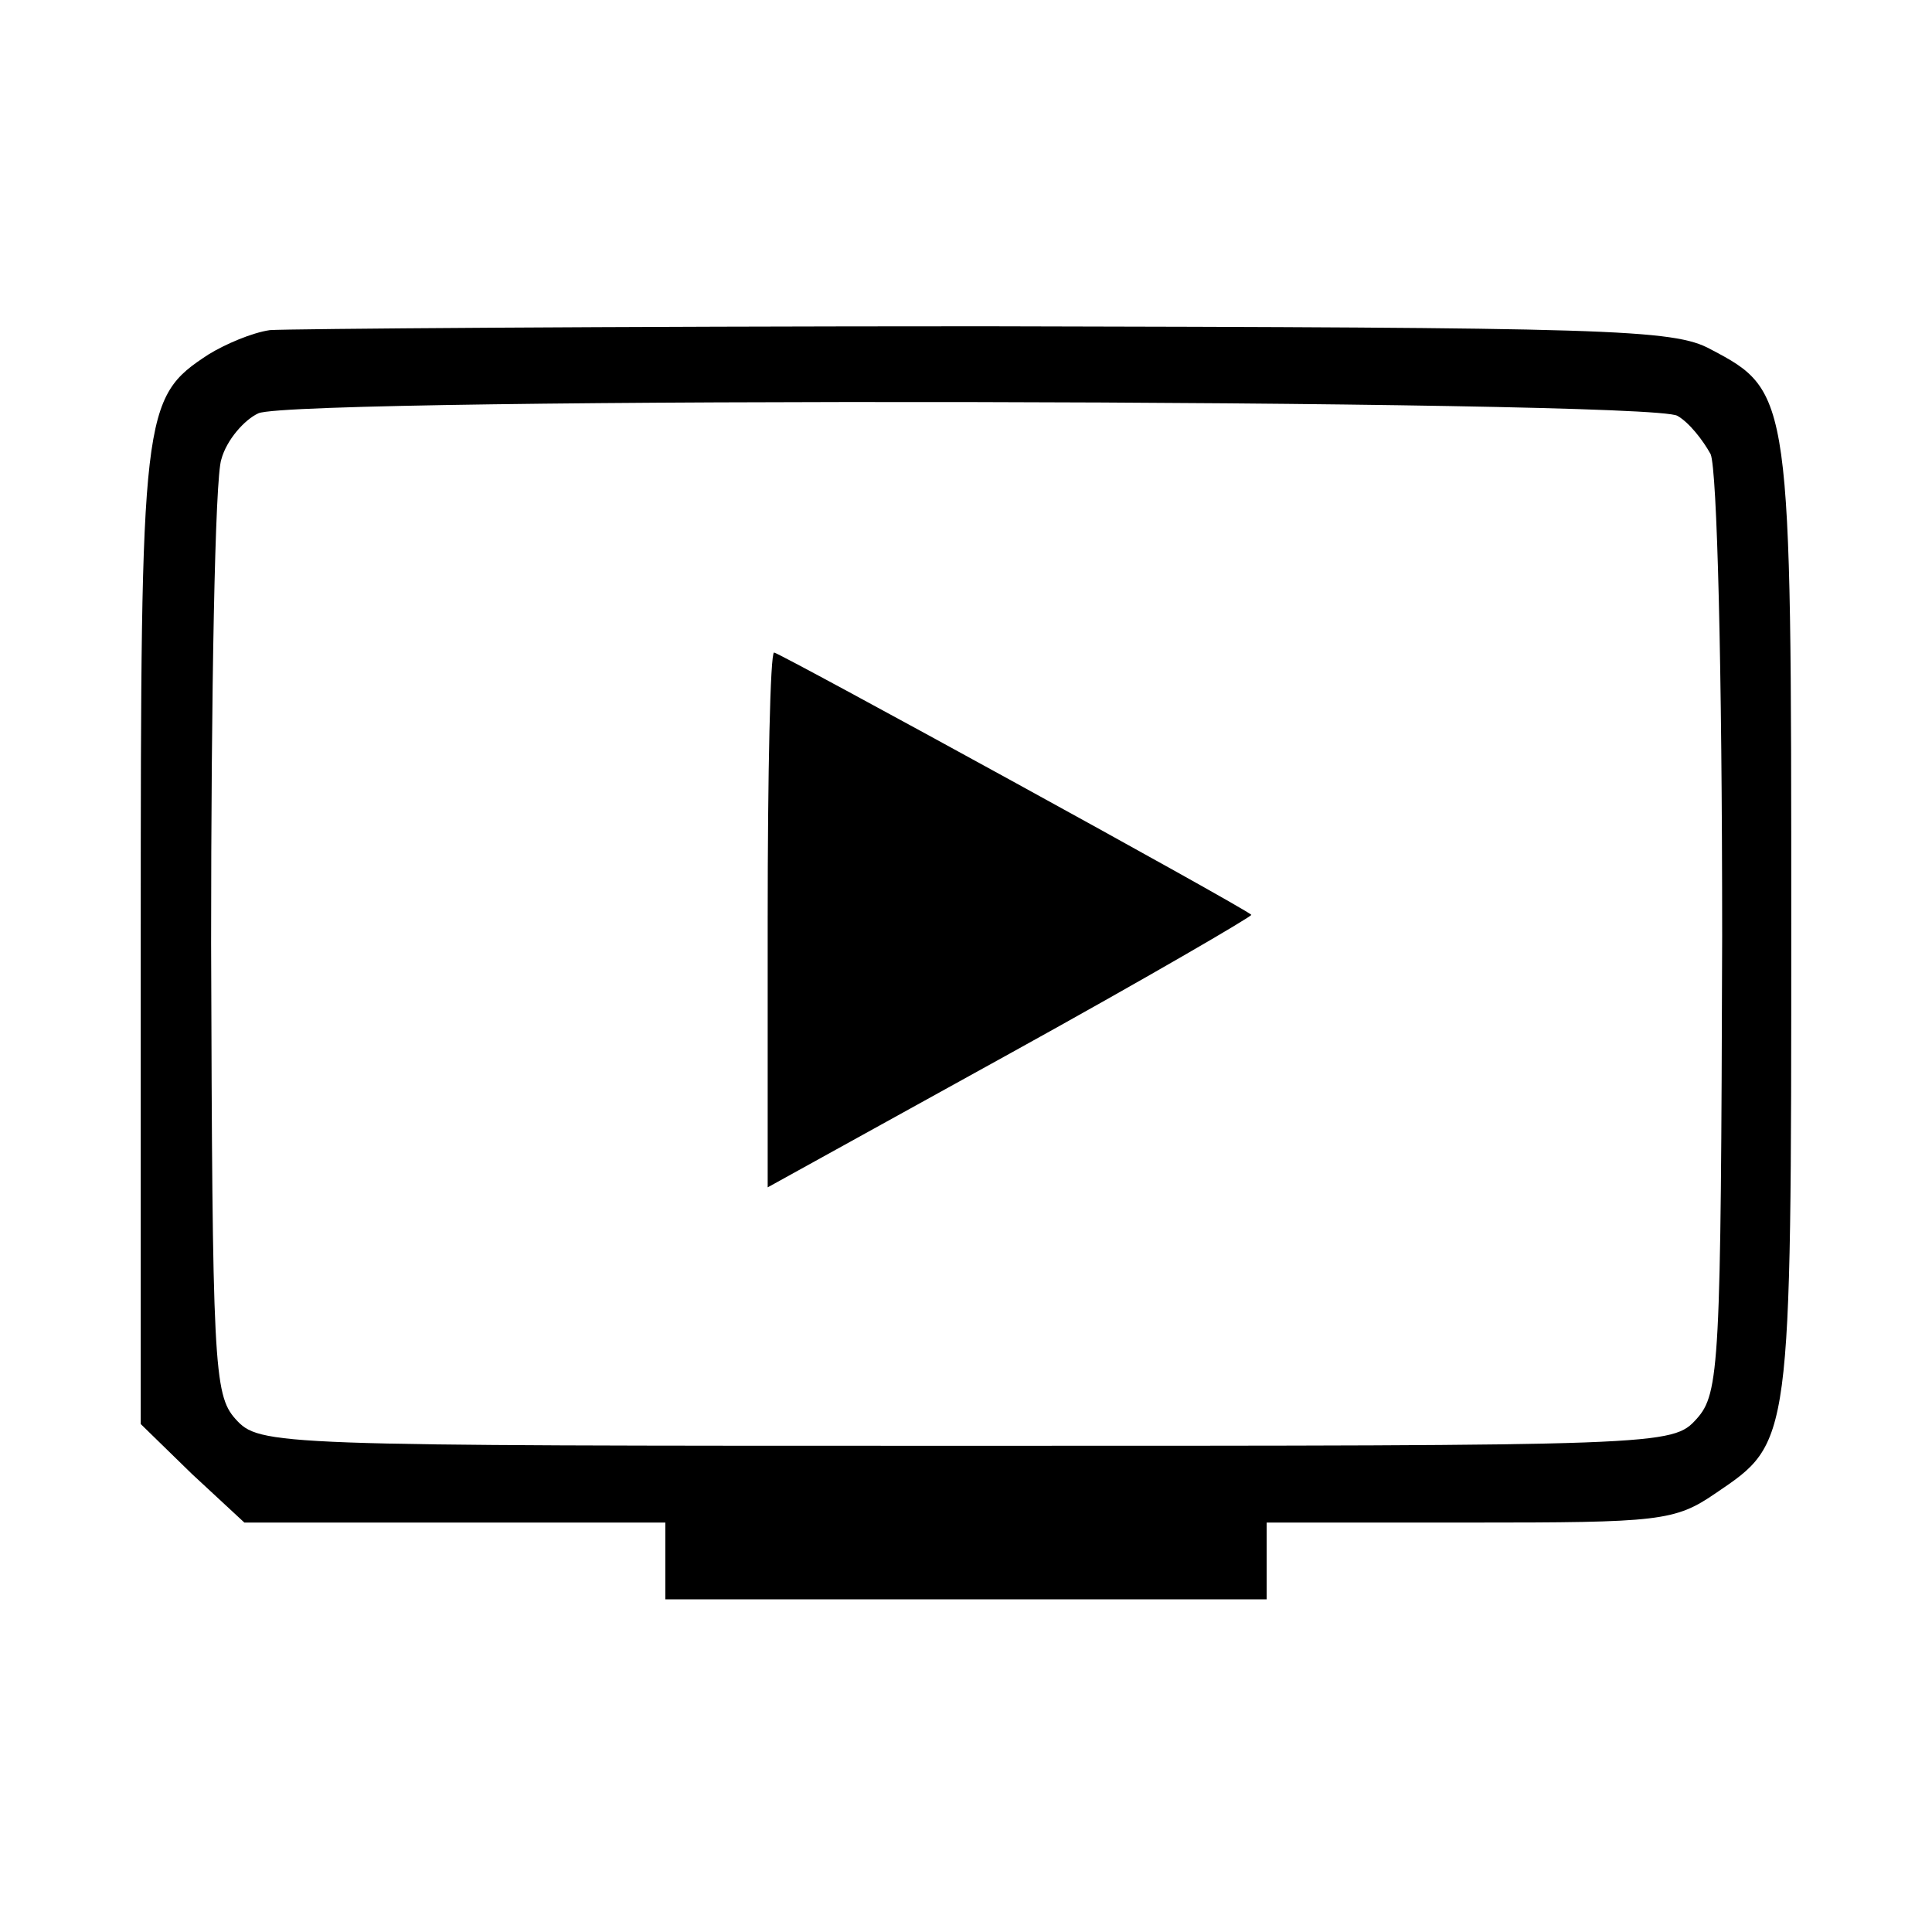 <svg xmlns="http://www.w3.org/2000/svg" width="201.333" height="201.333" preserveAspectRatio="xMidYMid meet" version="1.0" viewBox="0 0 151 151"><g fill="#000" stroke="none"><path d="M211 1252 c-14 -2 -35 -11 -48 -19 -52 -34 -53 -43 -53 -454 l0 -382 40 -39 41 -38 164 0 165 0 0 -30 0 -30 235 0 235 0 0 30 0 30 159 0 c148 0 160 1 192 23 59 40 59 37 59 445 0 412 0 416 -63 449 -29 16 -80 17 -567 18 -294 0 -546 -2 -559 -3z m1100 -67 c9 -5 20 -19 26 -30 5 -12 9 -165 9 -377 -1 -335 -2 -357 -20 -377 -19 -21 -24 -21 -571 -21 -544 0 -552 0 -571 21 -17 19 -18 43 -19 372 0 194 3 364 8 378 4 15 18 31 29 36 30 13 1088 11 1109 -2z" transform="translate(0,151) scale(0.1,-0.1)"/><path d="M600 791 l0 -209 190 105 c105 58 189 107 188 108 -6 6 -369 205 -373 205 -3 0 -5 -94 -5 -209z" transform="translate(0,151) scale(0.1,-0.1)"/></g></svg>